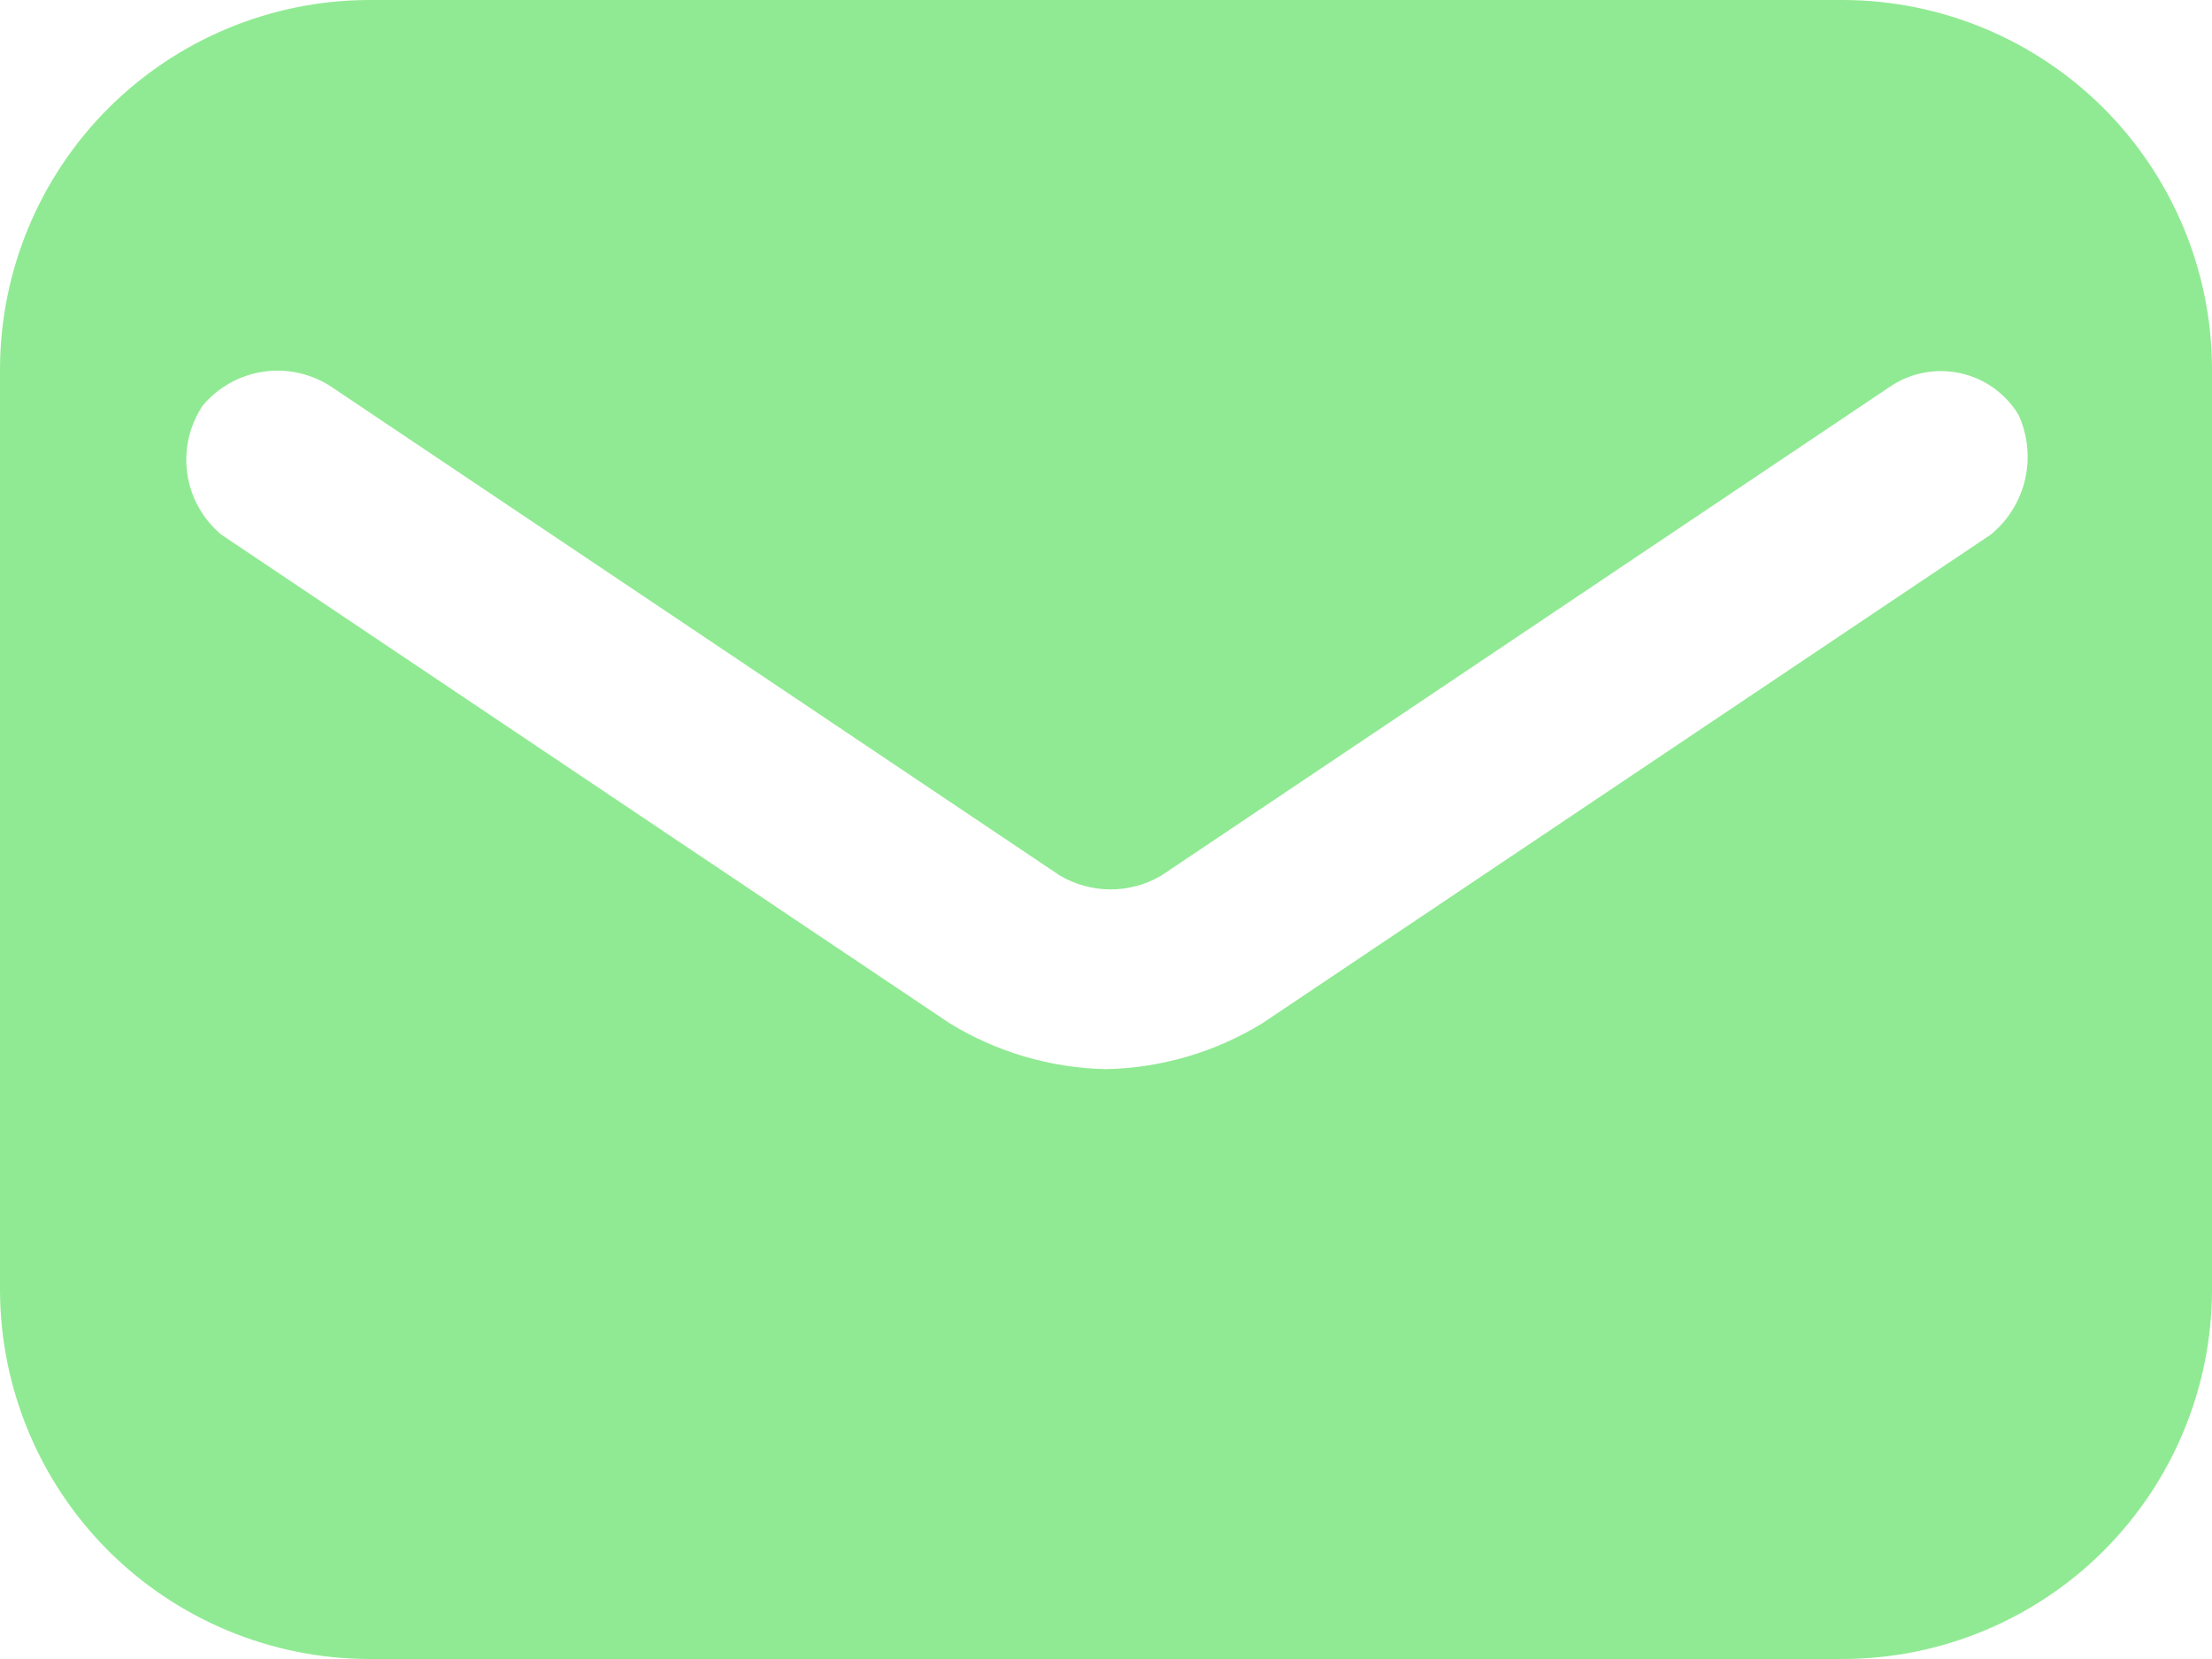 <svg width="24" height="18" viewBox="0 0 24 18" fill="none" xmlns="http://www.w3.org/2000/svg">
<path d="M20 0H4C2.94 0.003 1.925 0.426 1.175 1.175C0.426 1.925 0.003 2.94 0 4L0 14C0.003 15.06 0.426 16.076 1.175 16.825C1.925 17.574 2.94 17.997 4 18H20C21.06 17.997 22.076 17.574 22.825 16.825C23.574 16.076 23.997 15.06 24 14V4C23.997 2.94 23.574 1.925 22.825 1.175C22.076 0.426 21.06 0.003 20 0ZM21.6 5.8L13.7 11.1C13.188 11.415 12.601 11.588 12 11.6C11.399 11.588 10.812 11.415 10.3 11.1L2.4 5.8C2.2 5.632 2.069 5.397 2.032 5.138C1.995 4.88 2.055 4.617 2.2 4.4C2.368 4.2 2.603 4.069 2.862 4.032C3.12 3.995 3.383 4.055 3.6 4.2L11.5 9.5C11.667 9.598 11.857 9.65 12.05 9.65C12.243 9.65 12.433 9.598 12.6 9.5L20.5 4.2C20.61 4.124 20.735 4.071 20.867 4.045C20.998 4.019 21.134 4.02 21.265 4.048C21.396 4.076 21.52 4.131 21.629 4.208C21.738 4.286 21.831 4.385 21.9 4.5C22.001 4.719 22.026 4.966 21.972 5.201C21.918 5.436 21.787 5.647 21.6 5.8Z" fill="#90EA93"/>
</svg>
